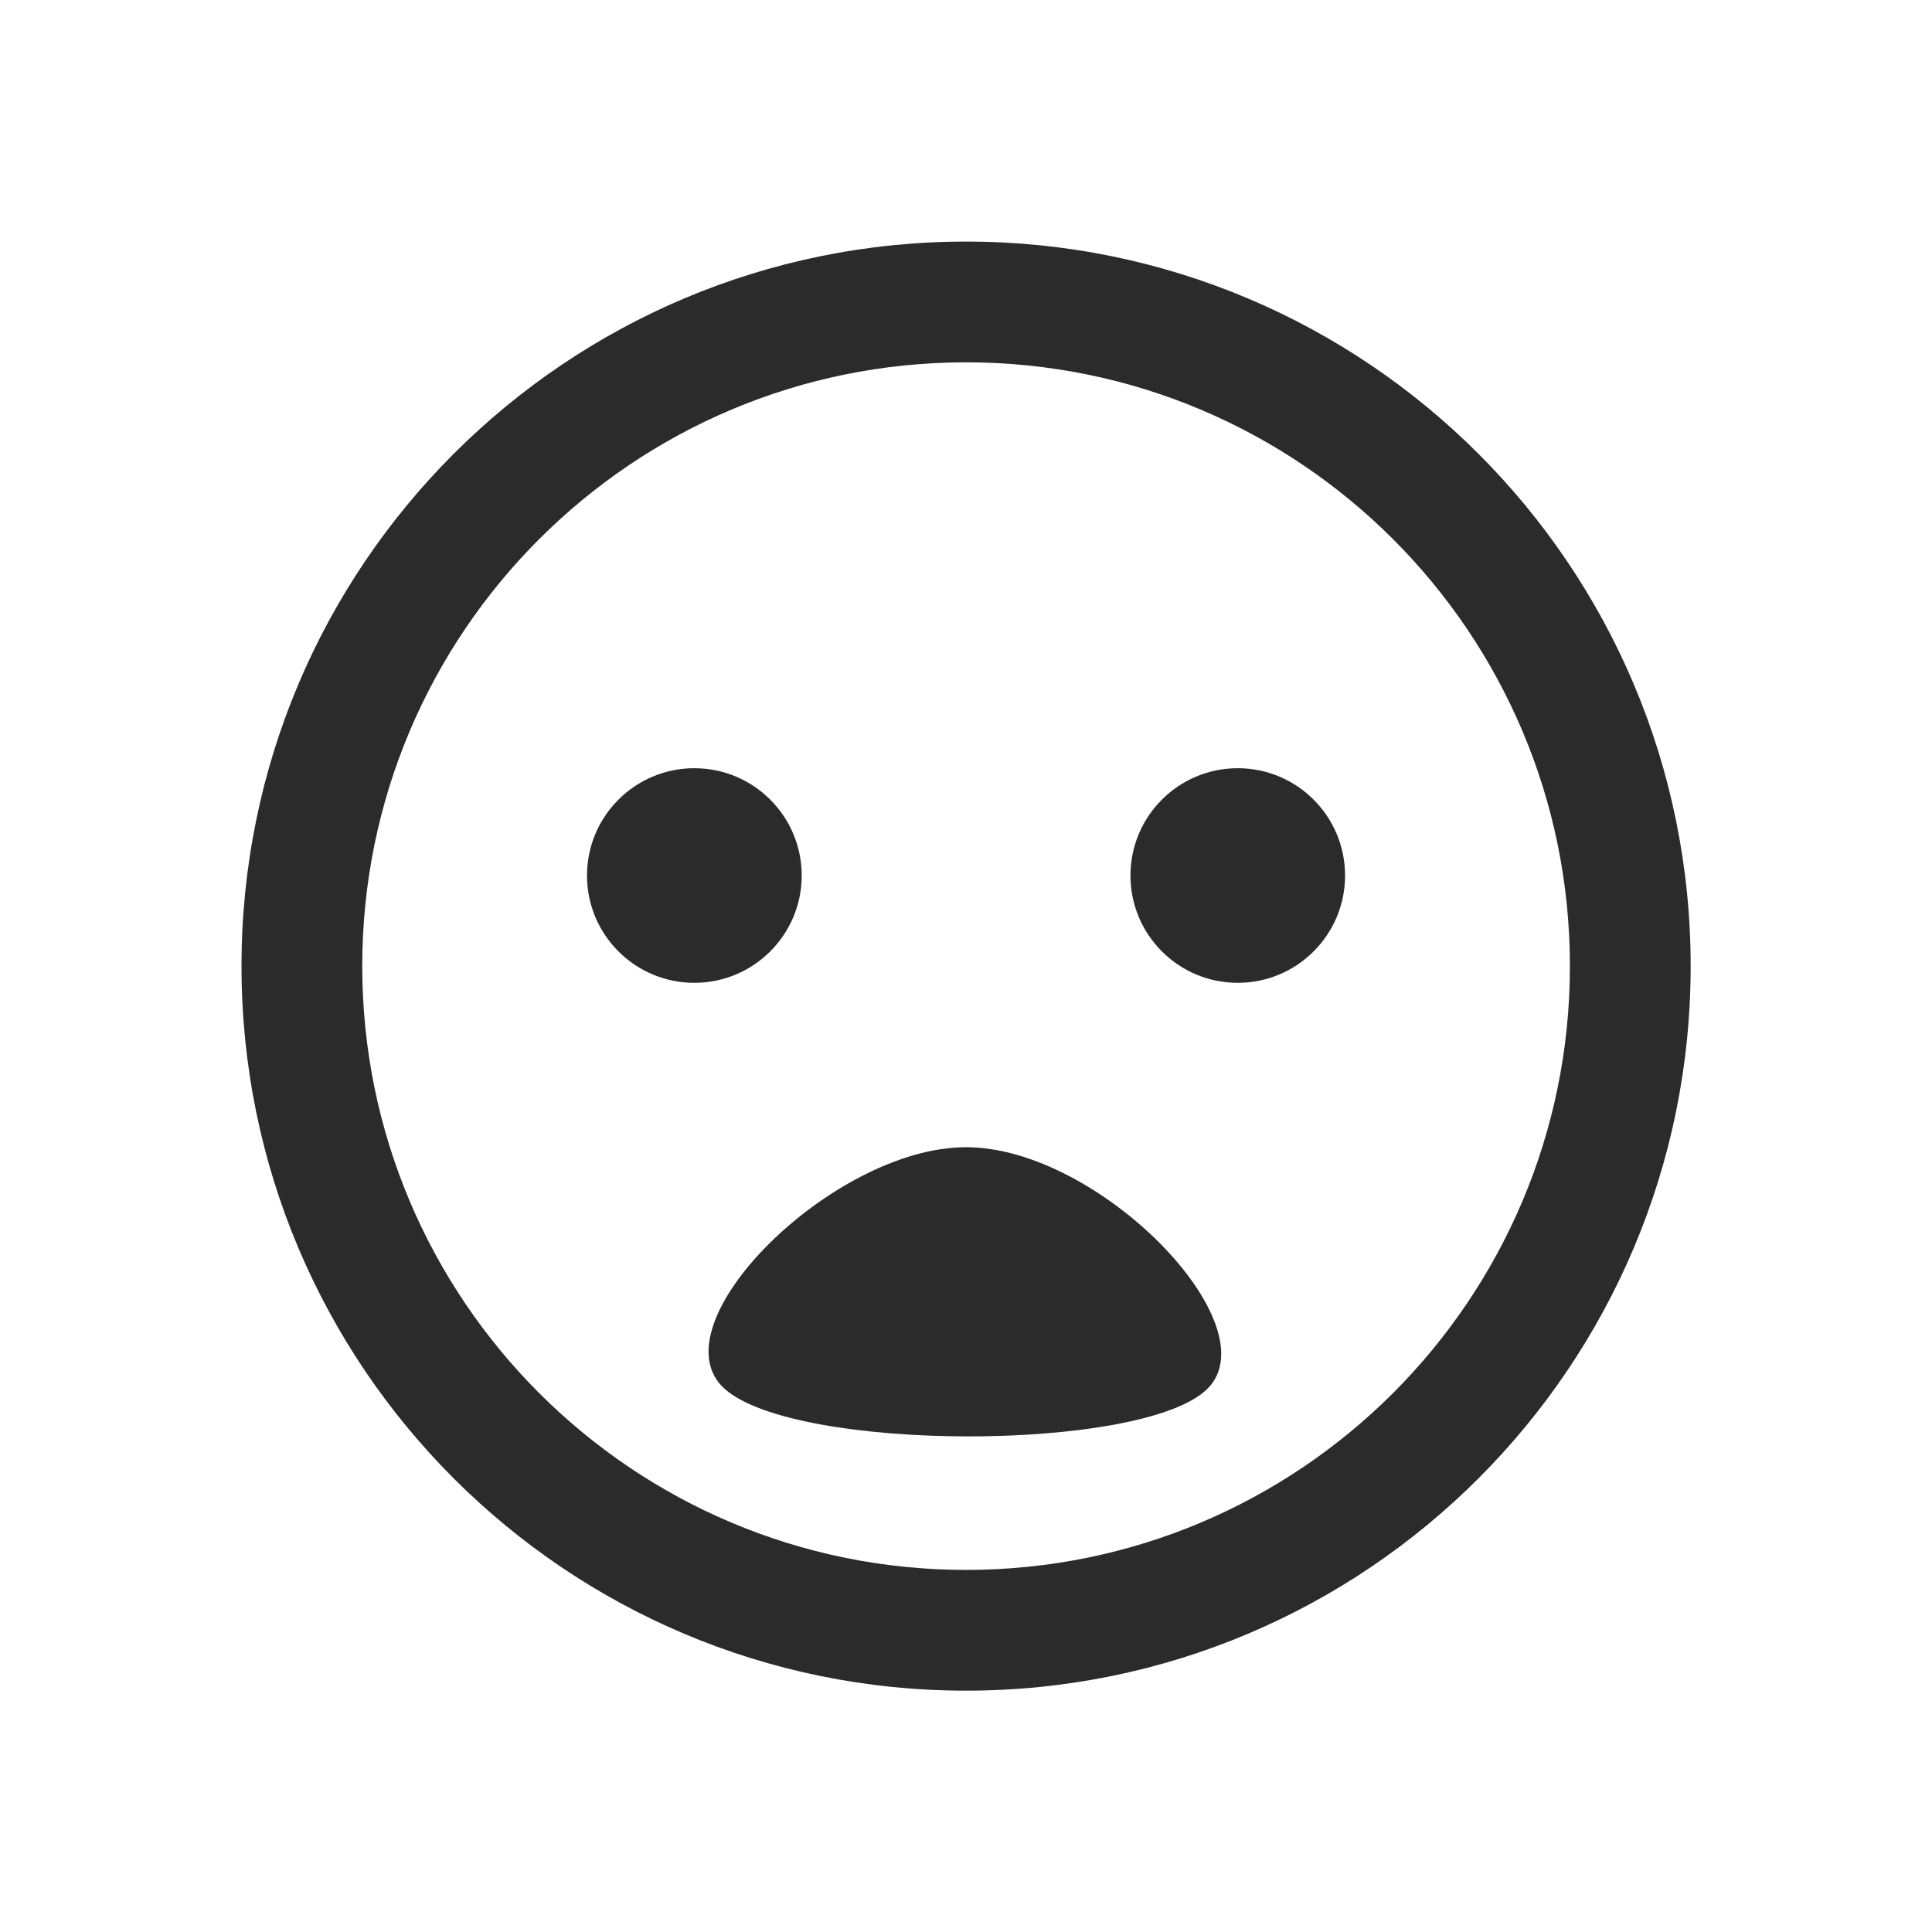 <?xml version="1.0" encoding="UTF-8"?>
<svg width="24" height="24" viewBox="0 0 24 24" fill="none" xmlns="http://www.w3.org/2000/svg">
    <title>smiley-bad</title>
    <path d="M9.959 10.876C9.959 11.612 9.362 12.209 8.625 12.209C7.889 12.209 7.292 11.612 7.292 10.876C7.292 10.14 7.889 9.543 8.625 9.543C9.362 9.543 9.959 10.14 9.959 10.876Z" fill="#2B2B2B"/>
    <path d="M15.376 12.209C16.112 12.209 16.709 11.612 16.709 10.876C16.709 10.14 16.112 9.543 15.376 9.543C14.639 9.543 14.043 10.14 14.043 10.876C14.043 11.612 14.639 12.209 15.376 12.209Z" fill="#2B2B2B"/>
    <path d="M12 14.251C13.657 14.251 15.792 16.459 15 17.251C14.208 18.041 9.877 18.041 9 17.251C8.123 16.459 10.343 14.251 12 14.251Z" fill="#2B2B2B"/>
    <path fill-rule="evenodd" clip-rule="evenodd" d="M12.001 3.001C7.03 3.001 3 7.03 3 12.001C3 16.972 7.03 21.002 12.001 21.002C16.972 21.002 21.002 16.972 21.002 12.001C21.002 7.03 16.972 3.001 12.001 3.001ZM4.5 12.001C4.5 7.859 7.859 4.501 12.001 4.501C16.144 4.501 19.502 7.859 19.502 12.001C19.502 16.144 16.144 19.502 12.001 19.502C7.859 19.502 4.5 16.144 4.5 12.001Z" fill="#2B2B2B"/>
</svg>
